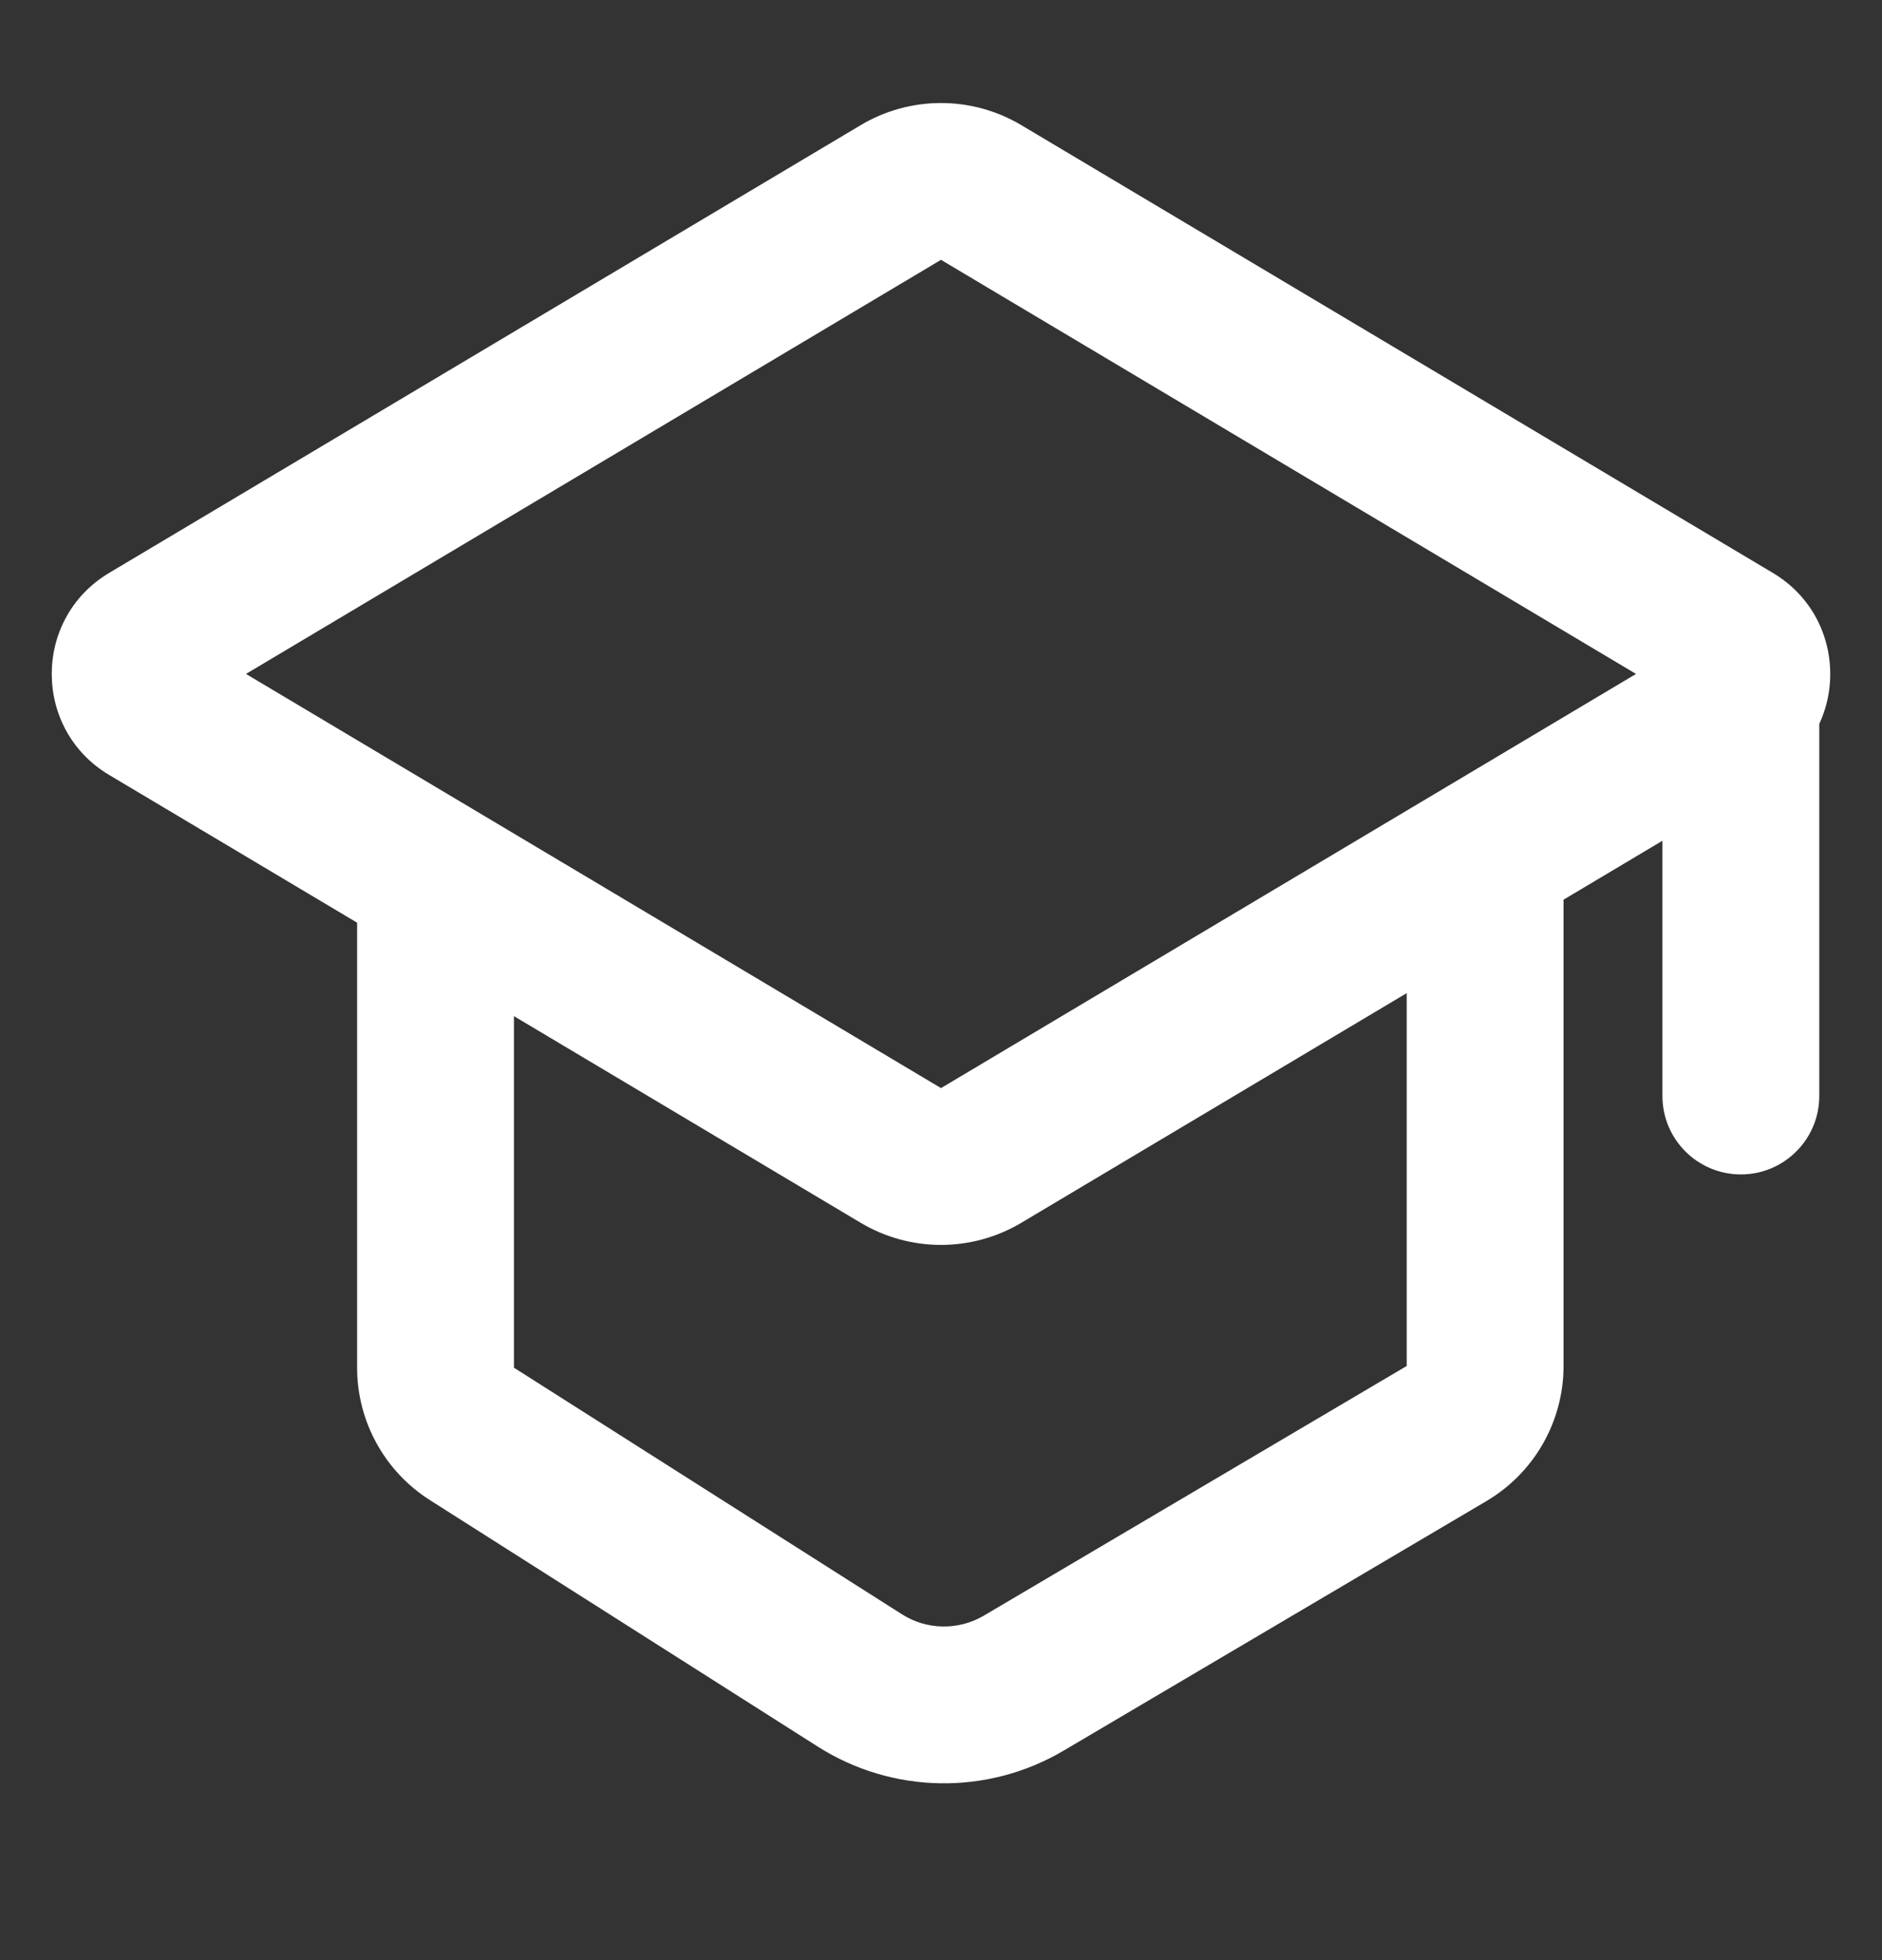 <svg width="24" height="25" viewBox="0 0 24 25" fill="none" xmlns="http://www.w3.org/2000/svg">
<rect x="0" y="0" width="24" height="25" fill="#333333" stroke="none"/>
<path d="M18.448 18.283L17.939 17.422L18.448 18.283ZM18.939 17.422H17.939H18.939ZM10.966 21.433L10.429 22.277L10.966 21.433ZM13.056 21.467L13.564 22.328L13.056 21.467ZM1.904 8.166L1.392 7.307L1.904 8.166ZM1.904 9.025L1.392 9.884L1.904 9.025ZM12.512 14.737L13.024 15.596L12.512 14.737ZM11.488 14.737L12 13.878L11.488 14.737ZM22.096 8.166L22.608 7.307L22.096 8.166ZM22.096 9.025L21.584 8.166L22.096 9.025ZM6.018 18.288L6.554 17.444L6.018 18.288ZM12.512 2.455L12 3.314L12.512 2.455ZM11.488 2.455L12 3.314L11.488 2.455ZM23.2 8.579C23.2 8.027 22.752 7.579 22.2 7.579C21.648 7.579 21.2 8.027 21.2 8.579H23.2ZM21.2 13.979C21.2 14.531 21.648 14.979 22.2 14.979C22.752 14.979 23.2 14.531 23.2 13.979H21.2ZM12 3.314L21.584 9.025L22.608 7.307L13.024 1.596L12 3.314ZM21.584 8.166L12 13.878L13.024 15.596L22.608 9.884L21.584 8.166ZM2.416 9.025L12 3.314L10.976 1.596L1.392 7.307L2.416 9.025ZM12 13.878L6.066 10.341L5.042 12.059L10.976 15.596L12 13.878ZM6.066 10.341L2.416 8.166L1.392 9.884L5.042 12.059L6.066 10.341ZM4.554 11.2V17.444H6.554V11.2H4.554ZM5.481 19.132L10.429 22.277L11.502 20.589L6.554 17.444L5.481 19.132ZM13.564 22.328L18.956 19.145L17.939 17.422L12.547 20.606L13.564 22.328ZM19.939 17.422L19.939 11.2H17.939L17.939 17.422H19.939ZM18.956 19.145C19.565 18.785 19.939 18.13 19.939 17.422H17.939L18.956 19.145ZM10.429 22.277C11.381 22.882 12.592 22.902 13.564 22.328L12.547 20.606C12.223 20.797 11.819 20.791 11.502 20.589L10.429 22.277ZM1.392 7.307C0.416 7.889 0.416 9.303 1.392 9.884L2.416 8.166C2.741 8.36 2.741 8.831 2.416 9.025L1.392 7.307ZM12 13.878L12 13.878L10.976 15.596C11.607 15.972 12.393 15.972 13.024 15.596L12 13.878ZM21.584 9.025C21.259 8.831 21.259 8.36 21.584 8.166L22.608 9.884C23.584 9.303 23.584 7.889 22.608 7.307L21.584 9.025ZM4.554 17.444C4.554 18.128 4.904 18.765 5.481 19.132L6.554 17.444V17.444H4.554ZM13.024 1.596C12.393 1.22 11.607 1.22 10.976 1.596L12 3.314L12 3.314L13.024 1.596ZM21.2 8.579V13.979H23.2V8.579H21.2Z" fill="white"/>
</svg>
